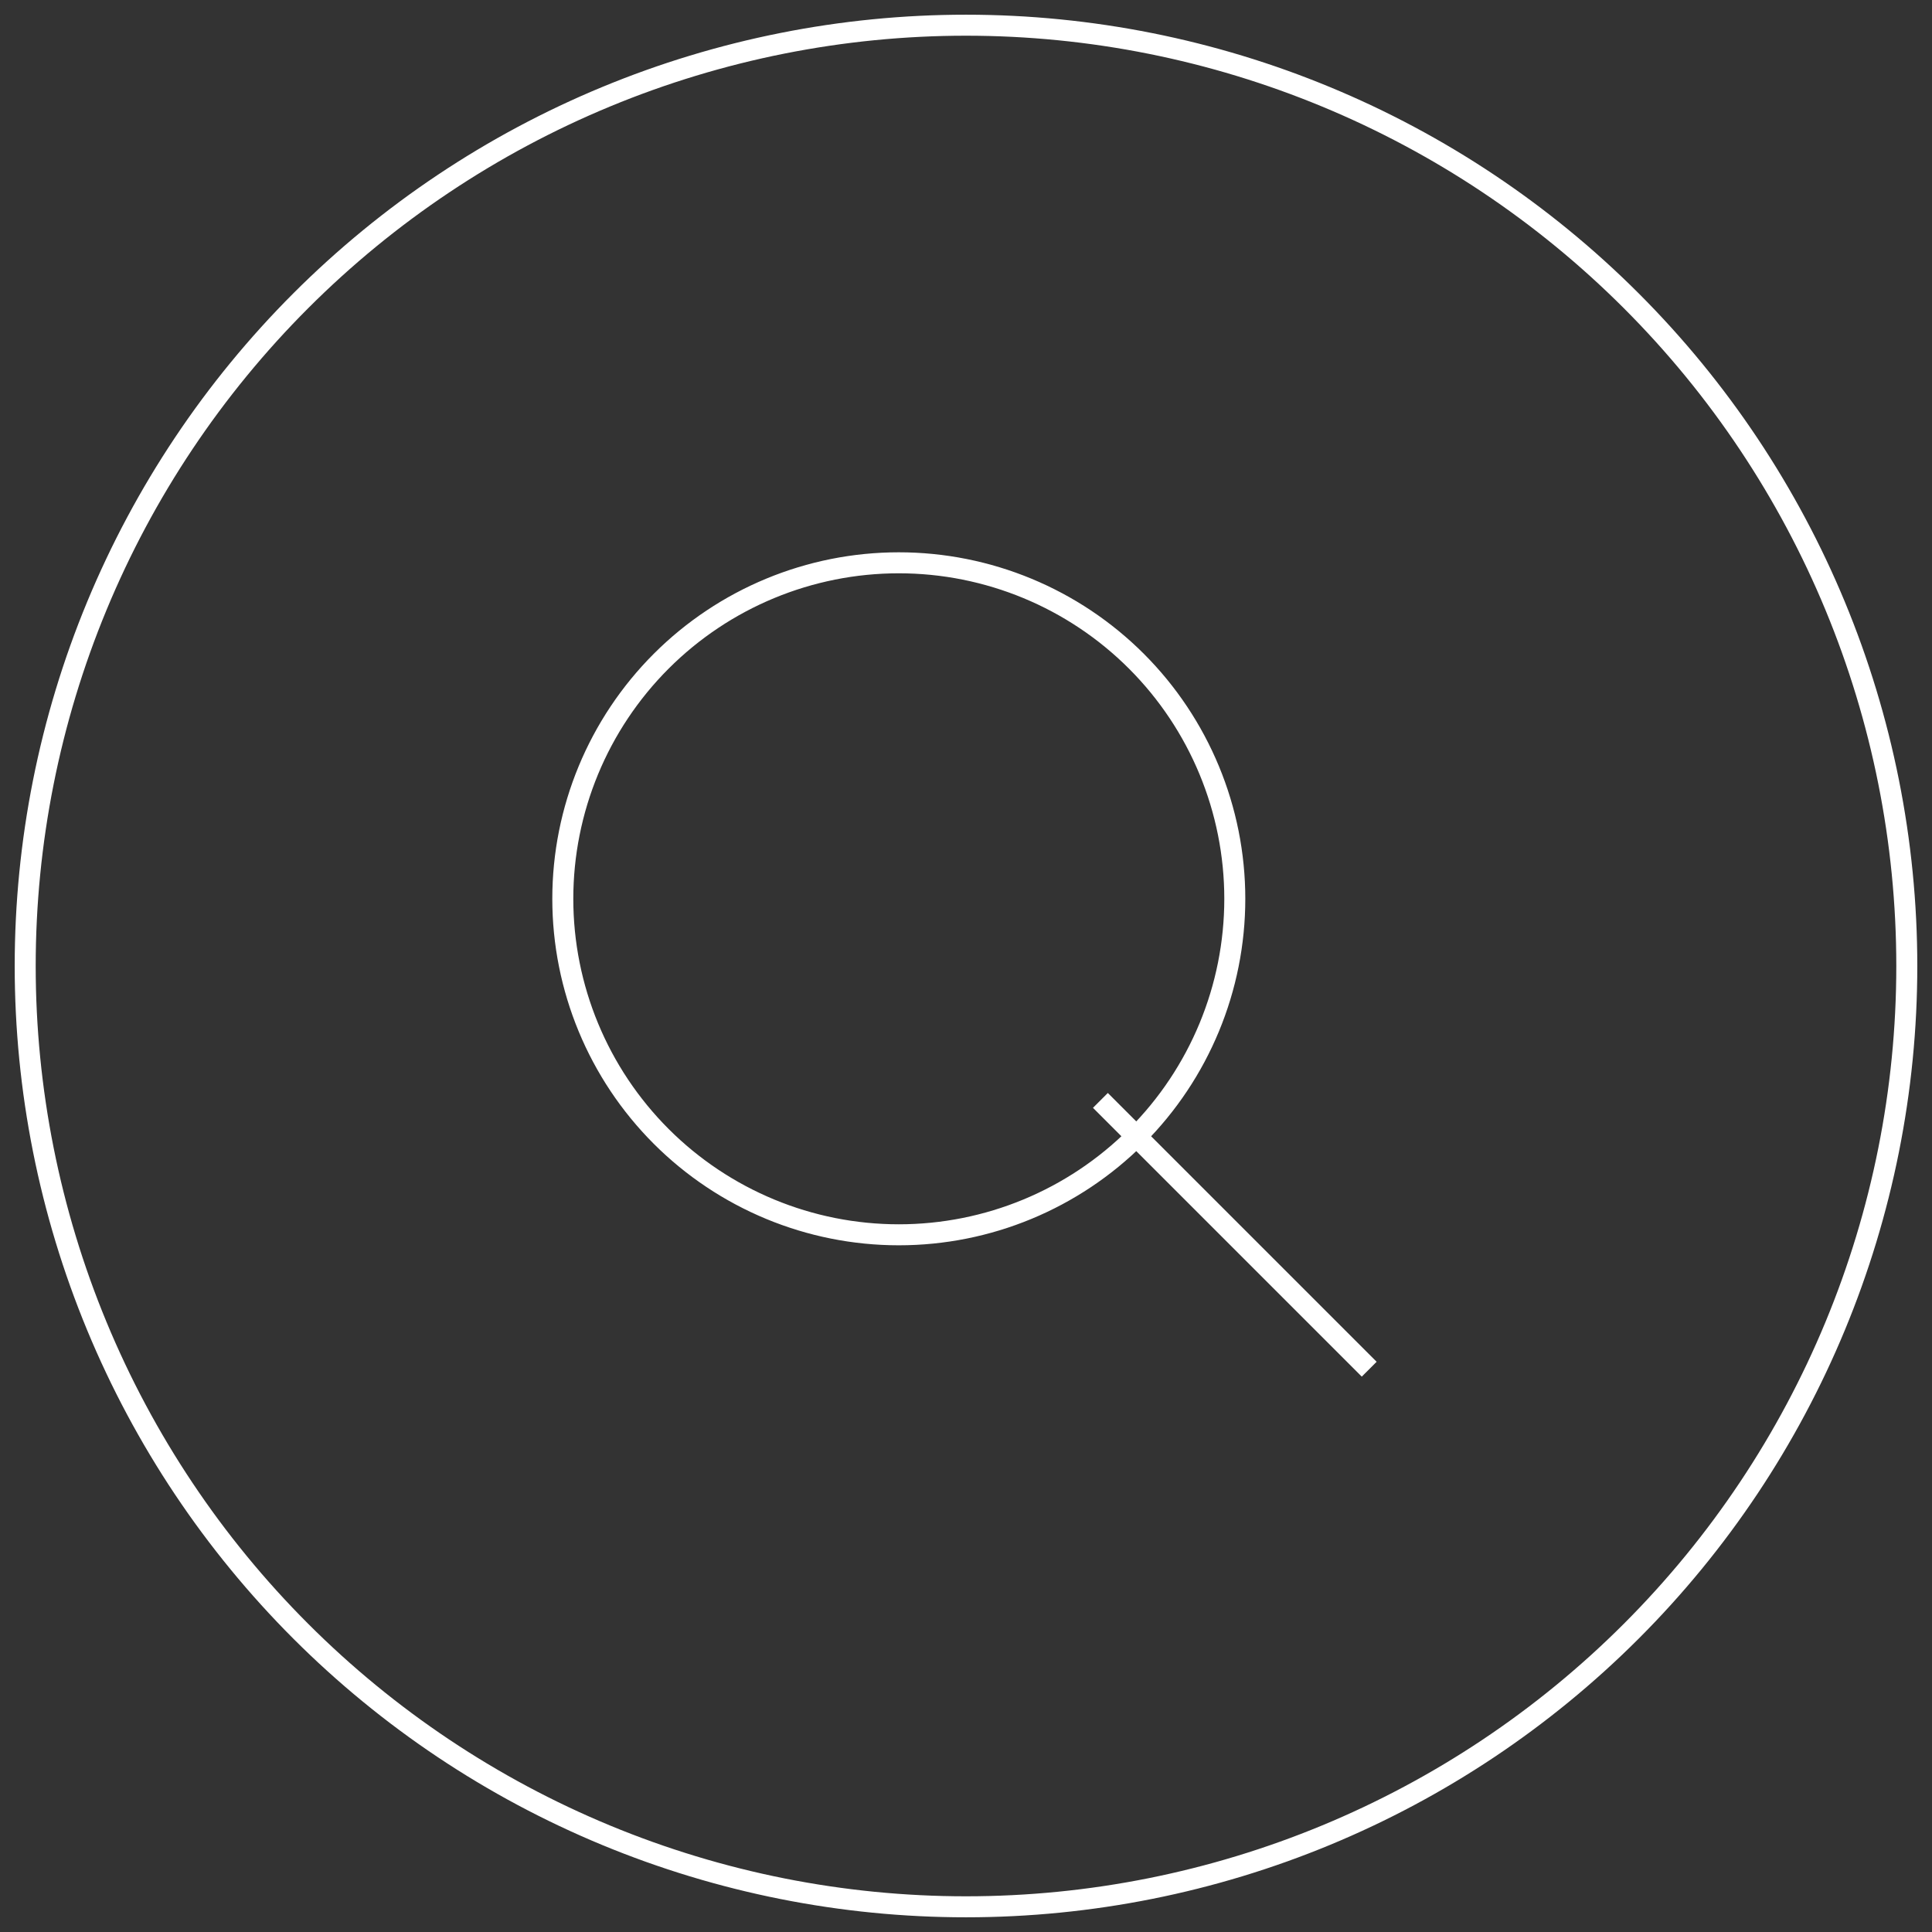 <?xml version="1.0" standalone="yes"?>
<svg width="92" height="92" viewBox="0 0 92 92" fill="none" xmlns="http://www.w3.org/2000/svg">
<rect x="0" y="0" width="92" height="92" fill="#333333" stroke="none"/>
<path style="fill:none; stroke:#ffffff;" d="M52.4 52.4L65.2 65.2M42.8 58.8C38.556 58.8 34.487 57.114 31.486 54.114C28.486 51.113 26.8 47.044 26.8 42.8C26.8 38.557 28.486 34.487 31.486 31.486C34.487 28.486 38.556 26.8 42.8 26.8C47.044 26.8 51.113 28.486 54.114 31.486C57.114 34.487 58.8 38.557 58.8 42.8C58.8 47.044 57.114 51.113 54.114 54.114C51.113 57.114 47.044 58.8 42.8 58.8ZM46 90.8C40.117 90.8 34.291 89.641 28.856 87.39C23.42 85.138 18.482 81.838 14.322 77.678C10.162 73.518 6.862 68.58 4.61 63.144C2.359 57.709 1.2 51.883 1.2 46C1.2 40.117 2.359 34.291 4.61 28.856C6.862 23.42 10.162 18.482 14.322 14.322C18.482 10.162 23.42 6.862 28.856 4.61C34.291 2.359 40.117 1.2 46 1.2C57.882 1.2 69.277 5.92 77.678 14.322C86.08 22.723 90.8 34.118 90.8 46C90.8 57.882 86.08 69.277 77.678 77.678C69.277 86.08 57.882 90.8 46 90.8Z"/>
</svg>
